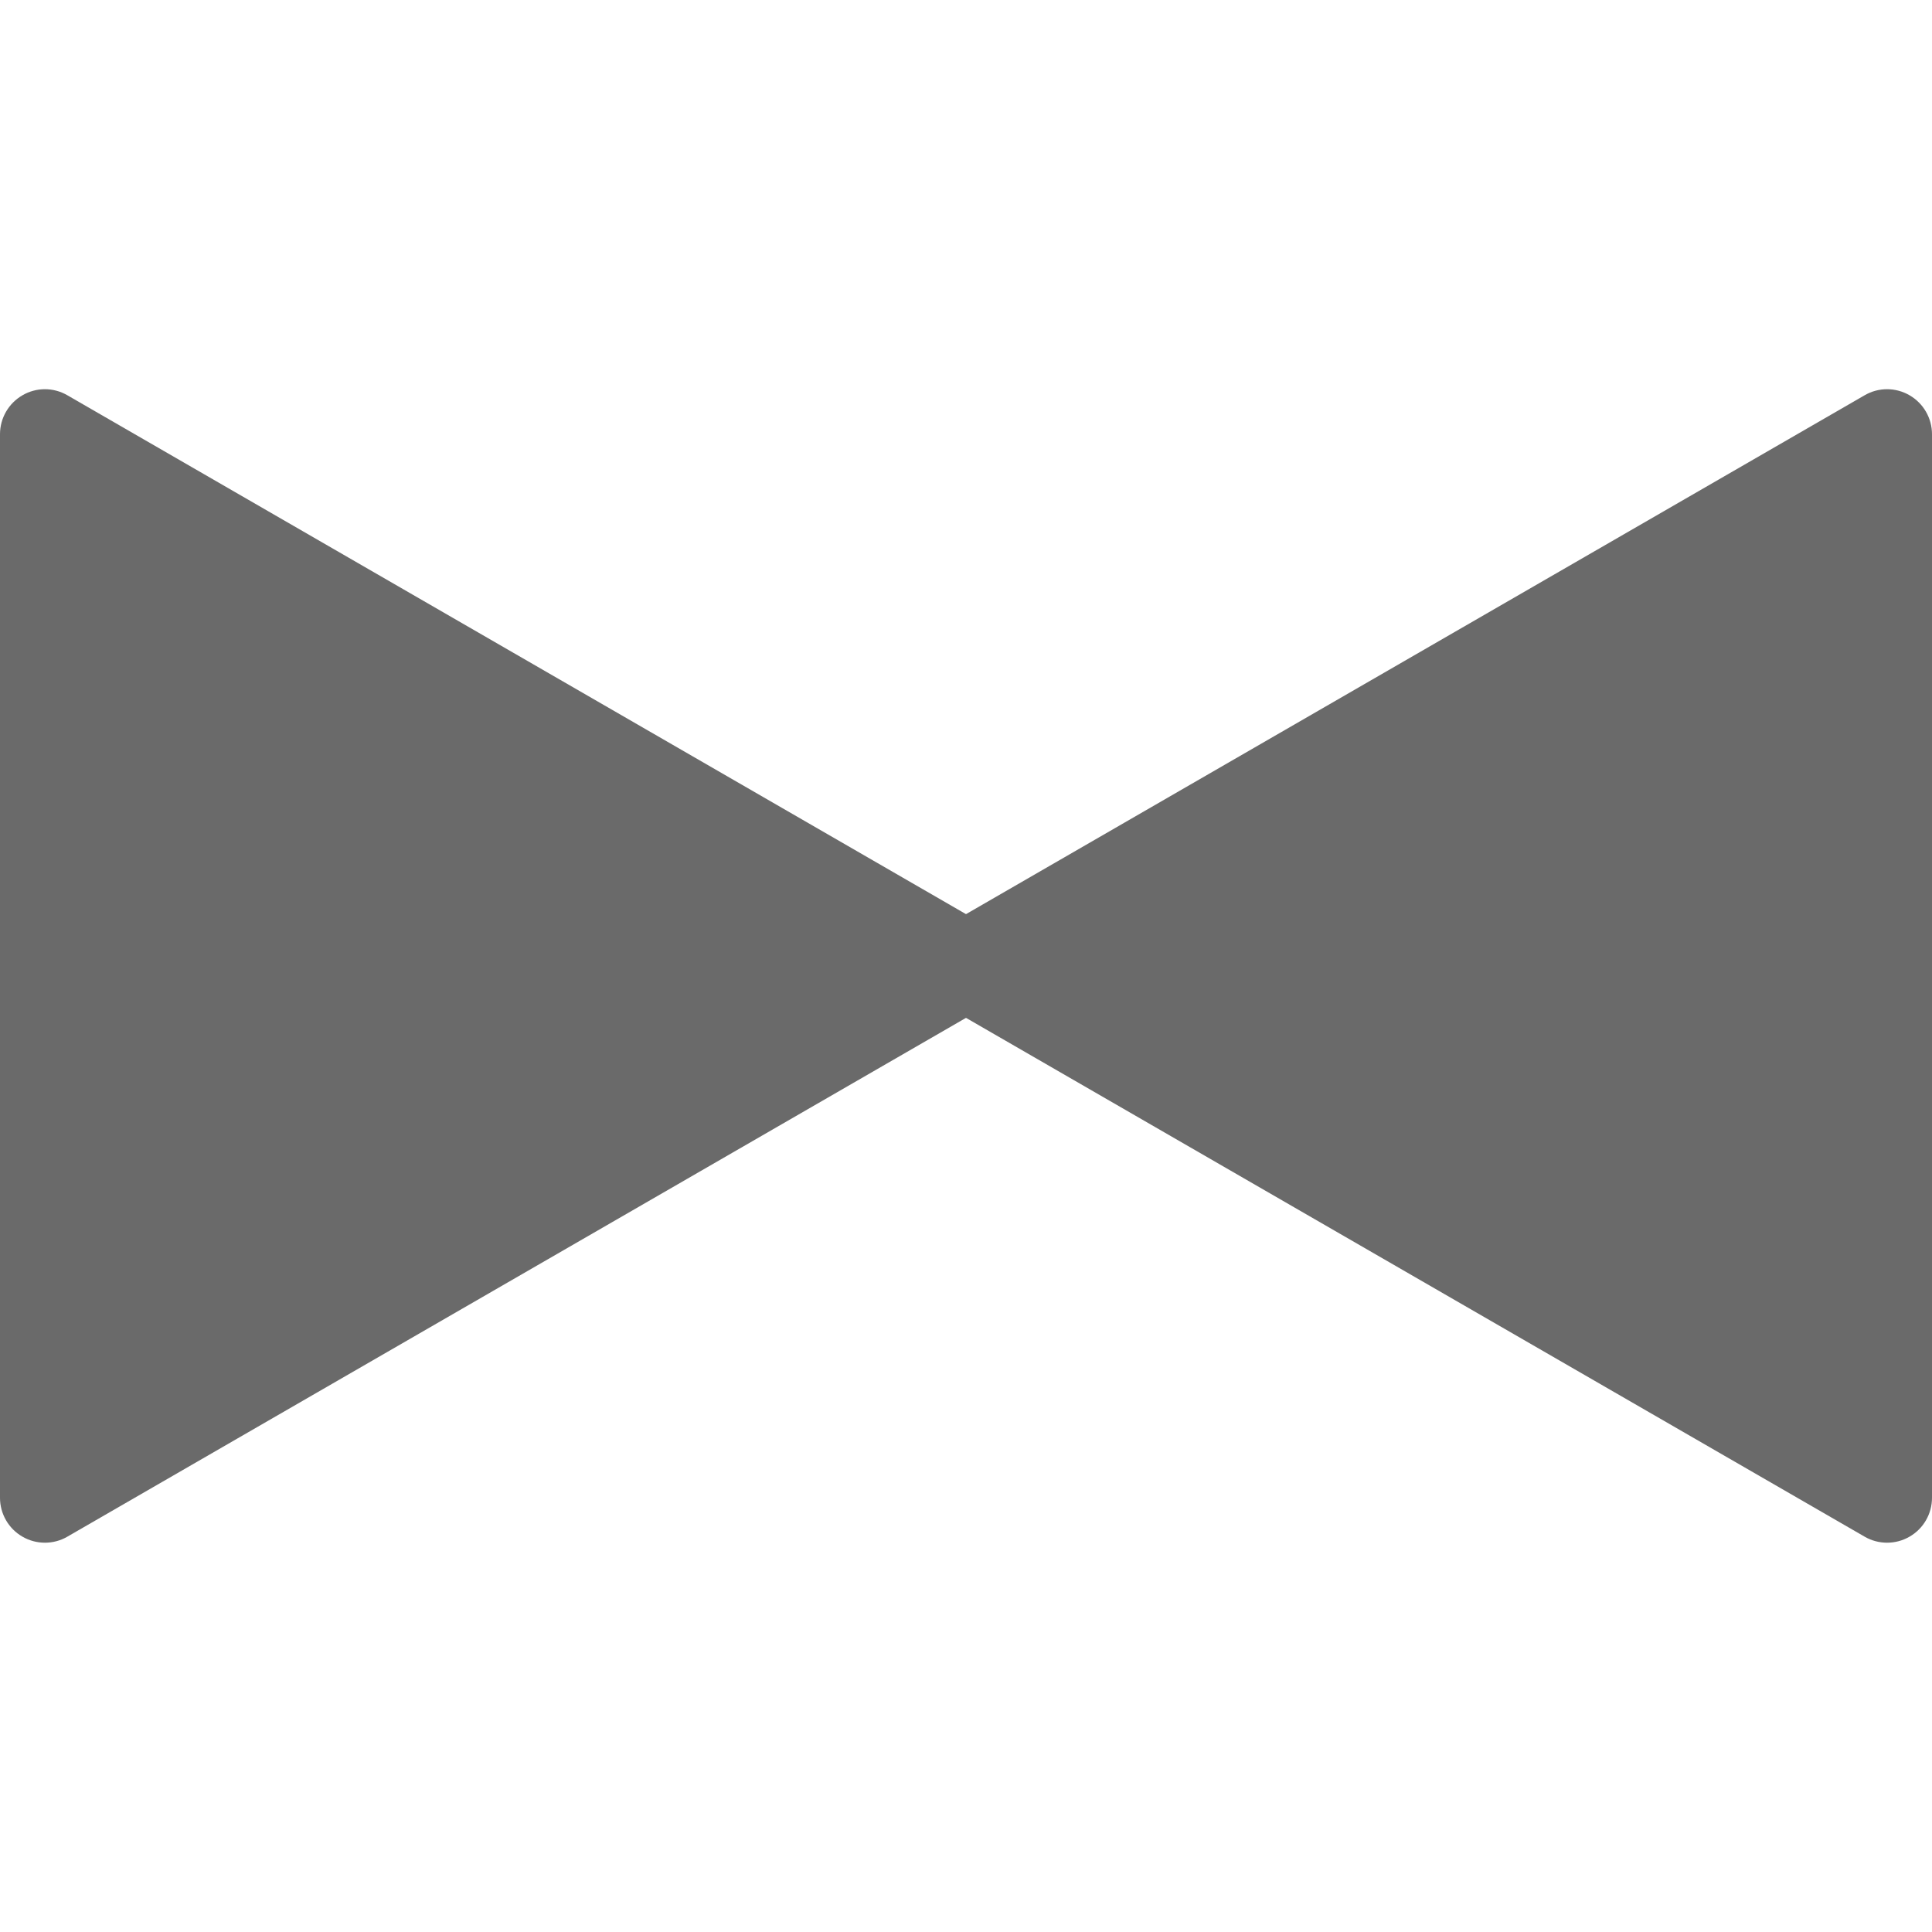 <svg width="32" height="32" viewBox="0 0 32 32" fill="none" xmlns="http://www.w3.org/2000/svg">
<path d="M31.628 6.547C31.397 6.413 31.114 6.413 30.884 6.547L16 15.141L1.116 6.547C0.885 6.413 0.602 6.413 0.372 6.547C0.142 6.68 0 6.926 0 7.192V24.808C0 25.074 0.142 25.32 0.372 25.452C0.487 25.519 0.616 25.552 0.744 25.552C0.872 25.552 1.001 25.519 1.116 25.452L16 16.859L30.884 25.452C30.999 25.519 31.128 25.552 31.256 25.552C31.384 25.552 31.513 25.519 31.628 25.452C31.858 25.32 32 25.074 32 24.808V7.192C32 6.926 31.858 6.68 31.628 6.547Z" fill="#6A6A6A"/>
</svg>
